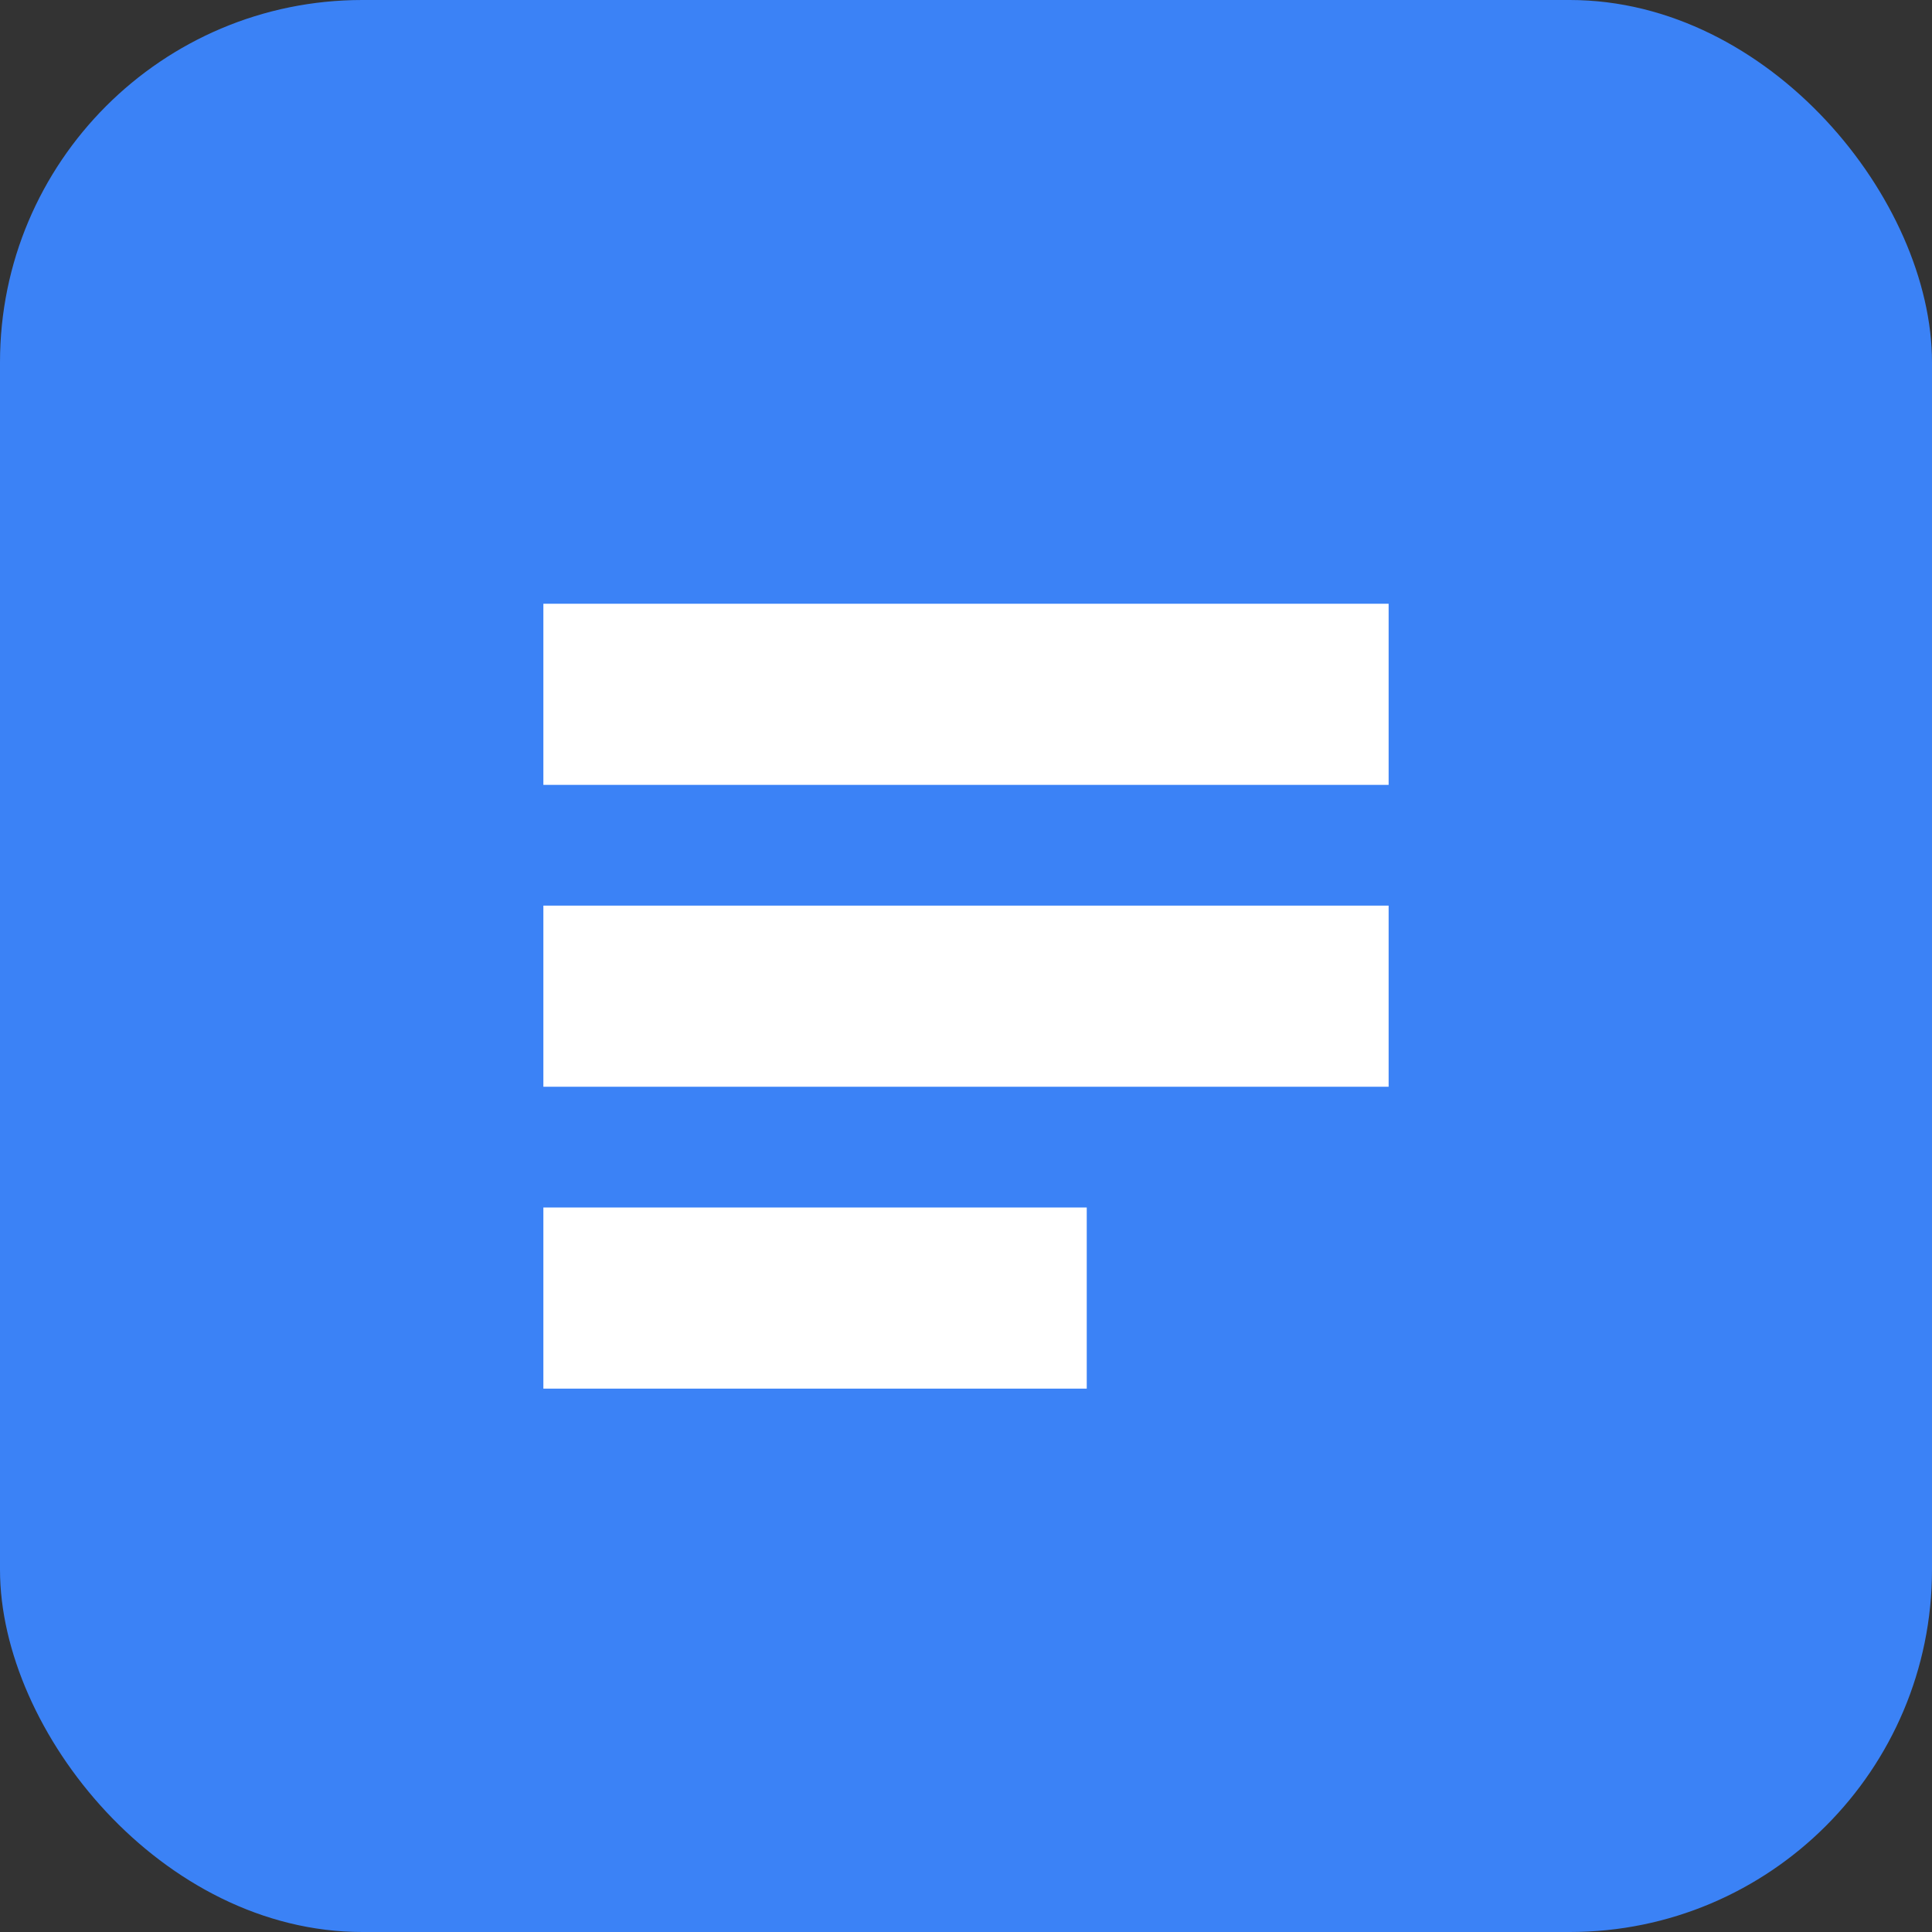 <svg xmlns="http://www.w3.org/2000/svg" viewBox="0 0 64 64">
  <rect x="0" y="0" width="64" height="64" fill="#333333" stroke="none"/>
  <rect width="64" height="64" rx="12" fill="#3b82f6"/>
  <path d="M18 20h28v6H18zM18 30h28v6H18zM18 40h18v6H18z" fill="#fff"/>
</svg>


